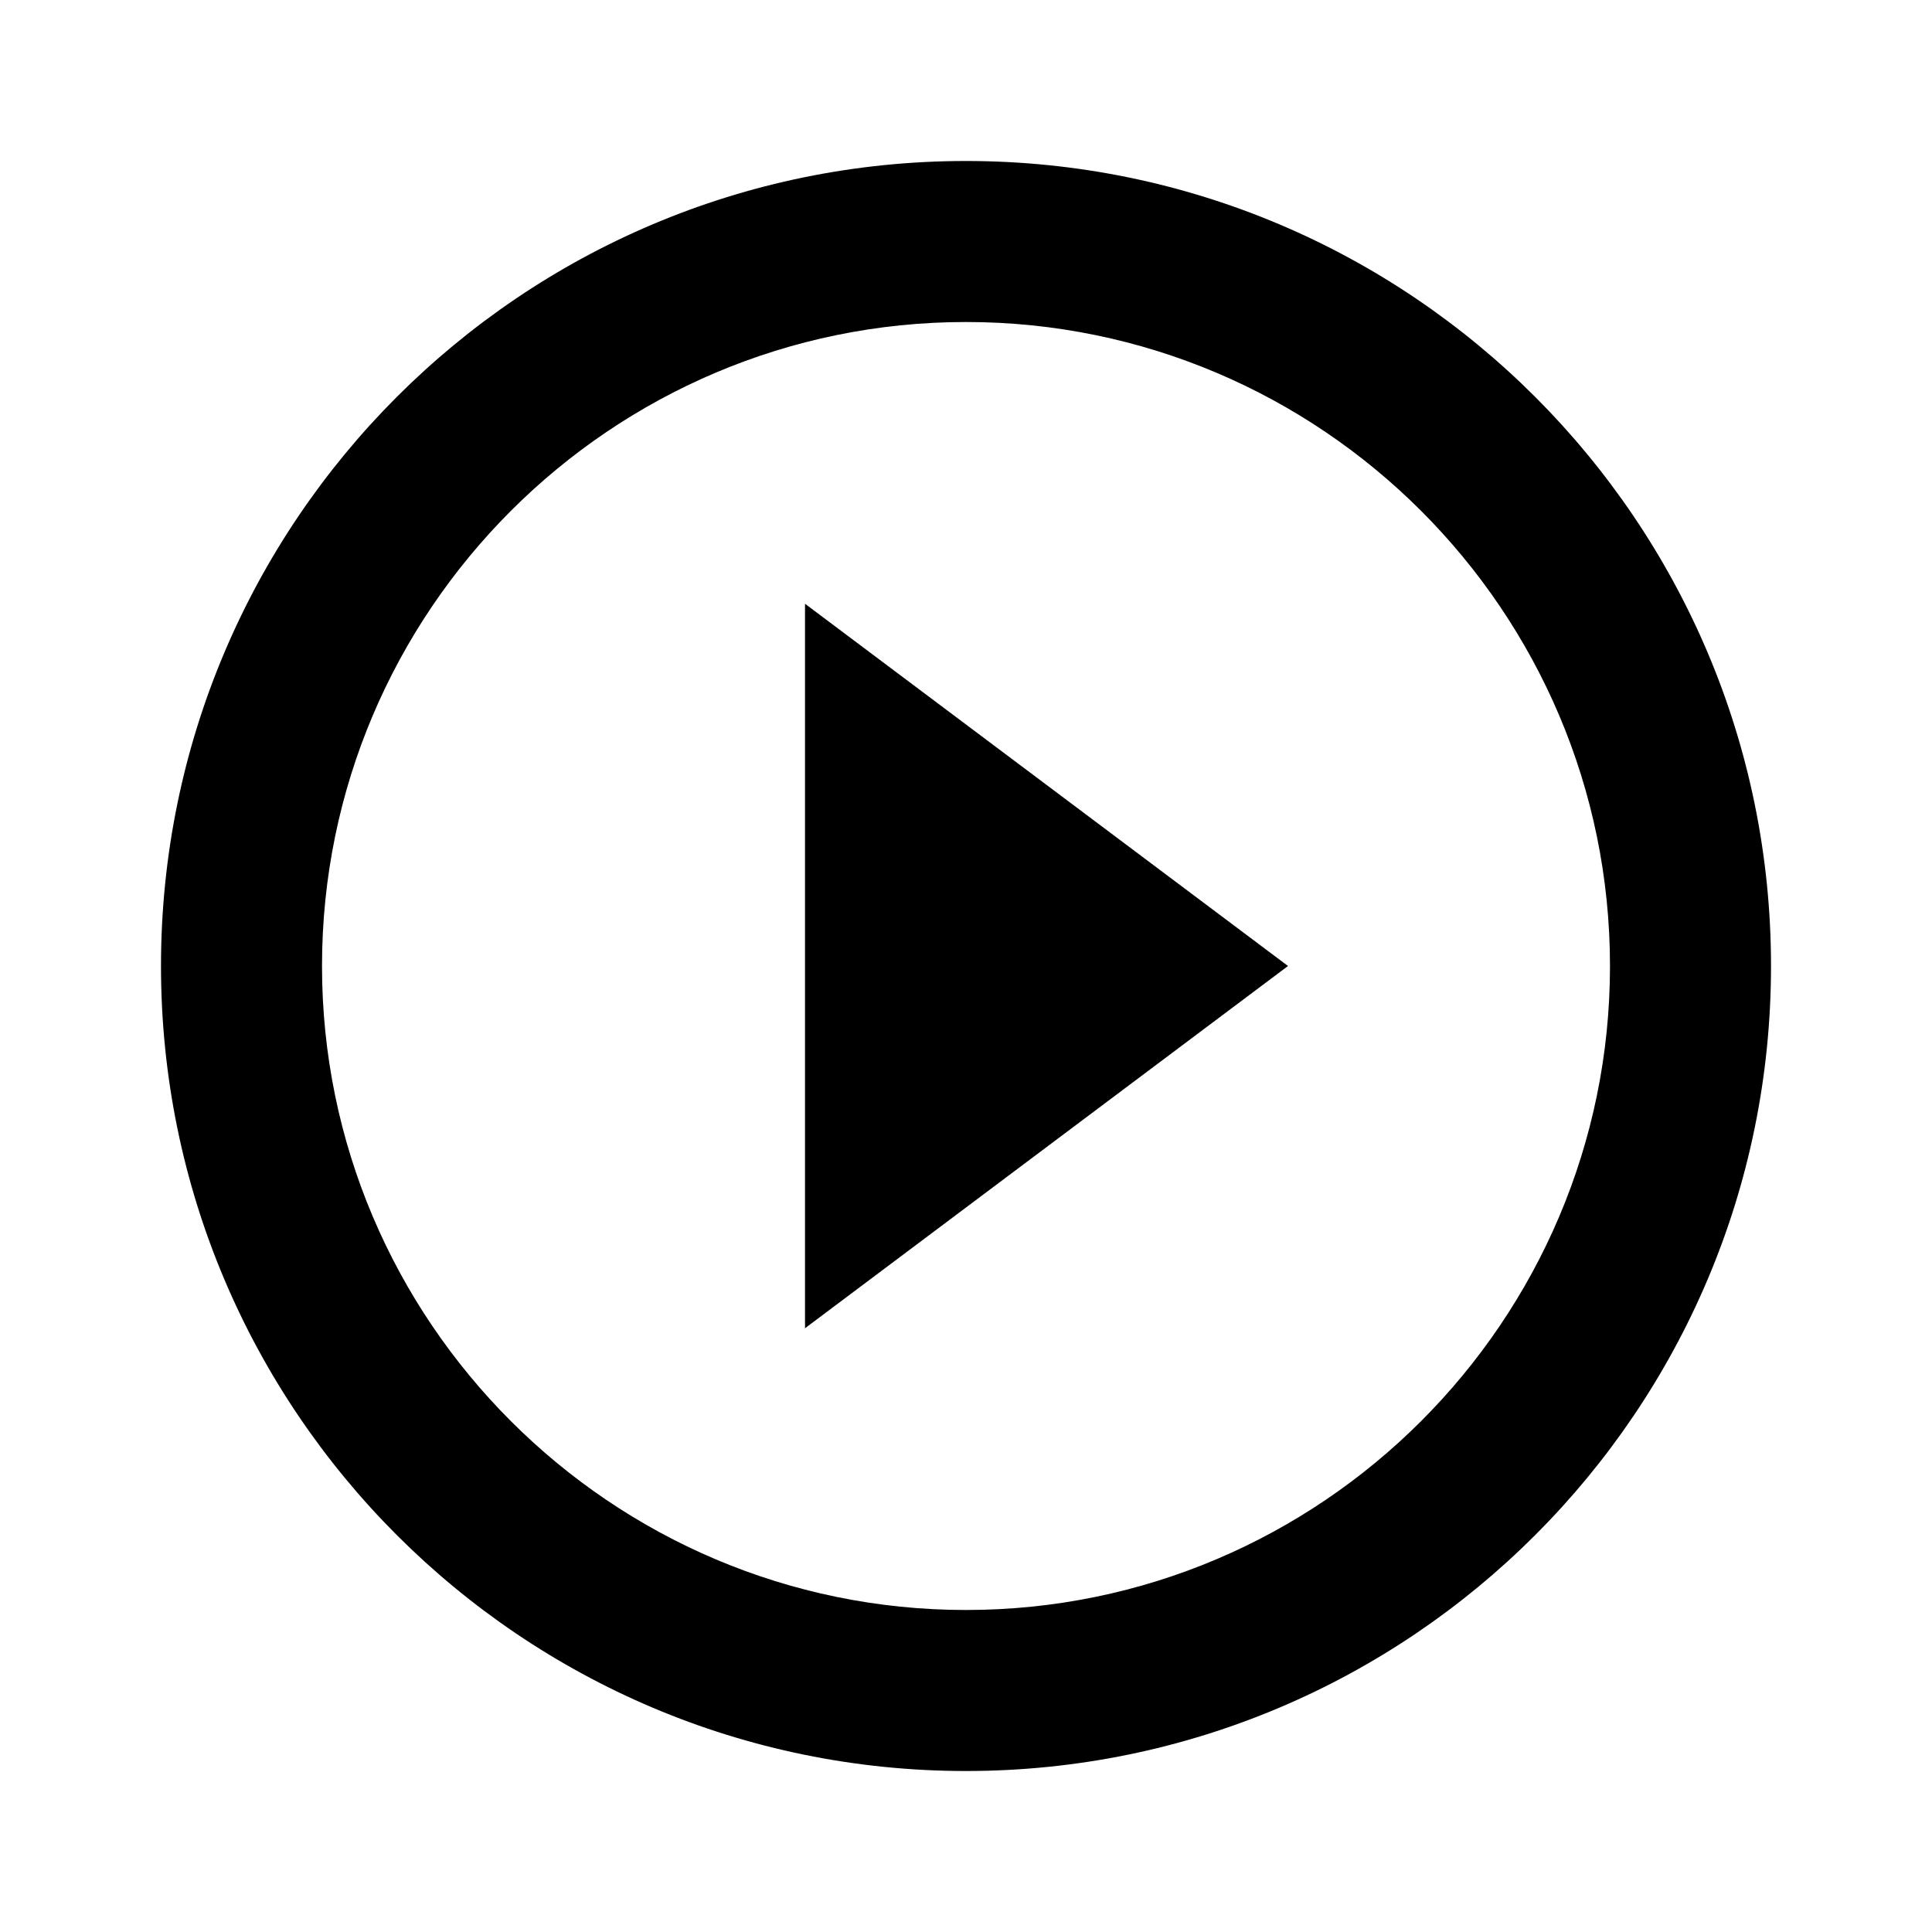 <svg width="70" height="70" viewBox="0 0 70 70" fill="none" xmlns="http://www.w3.org/2000/svg">
  <path d="M29.167 48.125L46.667 35L29.167 21.875V48.125ZM35 5.833C18.9 5.833 5.833 18.9 5.833 35C5.833 51.1 18.9 64.167 35 64.167C51.1 64.167 64.167 51.1 64.167 35C64.167 18.9 51.1 5.833 35 5.833ZM35 58.333C22.137 58.333 11.667 47.862 11.667 35C11.667 22.137 22.137 11.667 35 11.667C47.862 11.667 58.333 22.137 58.333 35C58.333 47.862 47.862 58.333 35 58.333Z" fill="black"/>
</svg>
